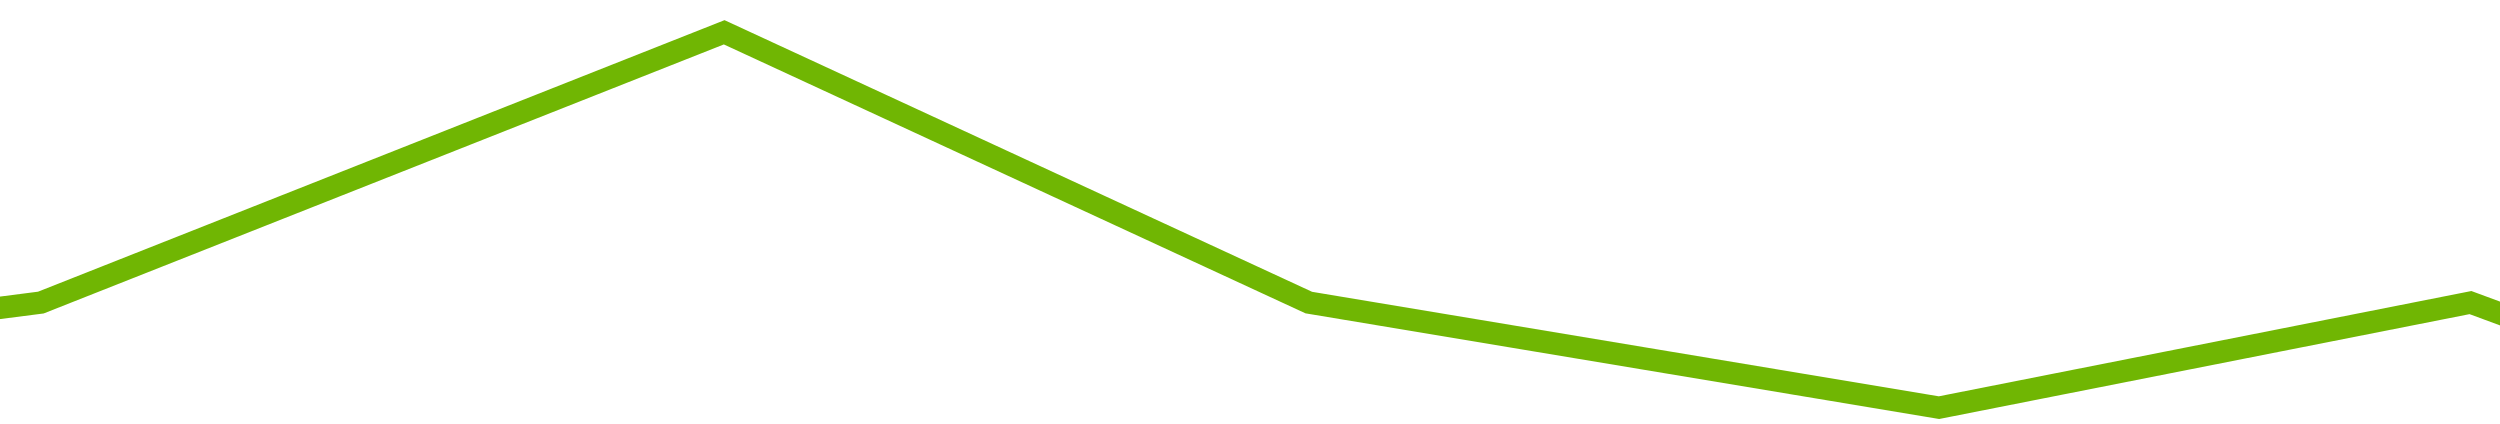 ﻿<?xml version="1.0" encoding="utf-8"?>
<svg version="1.1" xmlns:xlink="http://www.w3.org/1999/xlink" width="224px" height="38px" preserveAspectRatio="xMinYMid meet" viewBox="132 263  224 36" xmlns="http://www.w3.org/2000/svg">
  <path d="M 0.049 95.319  L 71.66 86.111  L 132.886 61.893  L 185.268 86.111  L 241.733 95.526  L 289.353 86.111  L 353.236 109.724  L 413.166 55.256  L 467.589 35.658  L 517.93 55.256  L 573.034 17.999  L 635.62 91.156  L 688.683 55.256  L 745.827 91.156  L 793.199 95.526  L 852.633 86.111  L 904.335 44.235  L 963.52 17.999  L 1026.067 55.256  L 1094.816 0  L 1140.396 72.488  L 1193.458 77.534  L 1242.439 55.256  L 1300.944 95.526  L 1356.907 35.658  " stroke-width="2" stroke="#70b603" fill="none" transform="matrix(1 0 0 1 64 203 )" />
</svg>